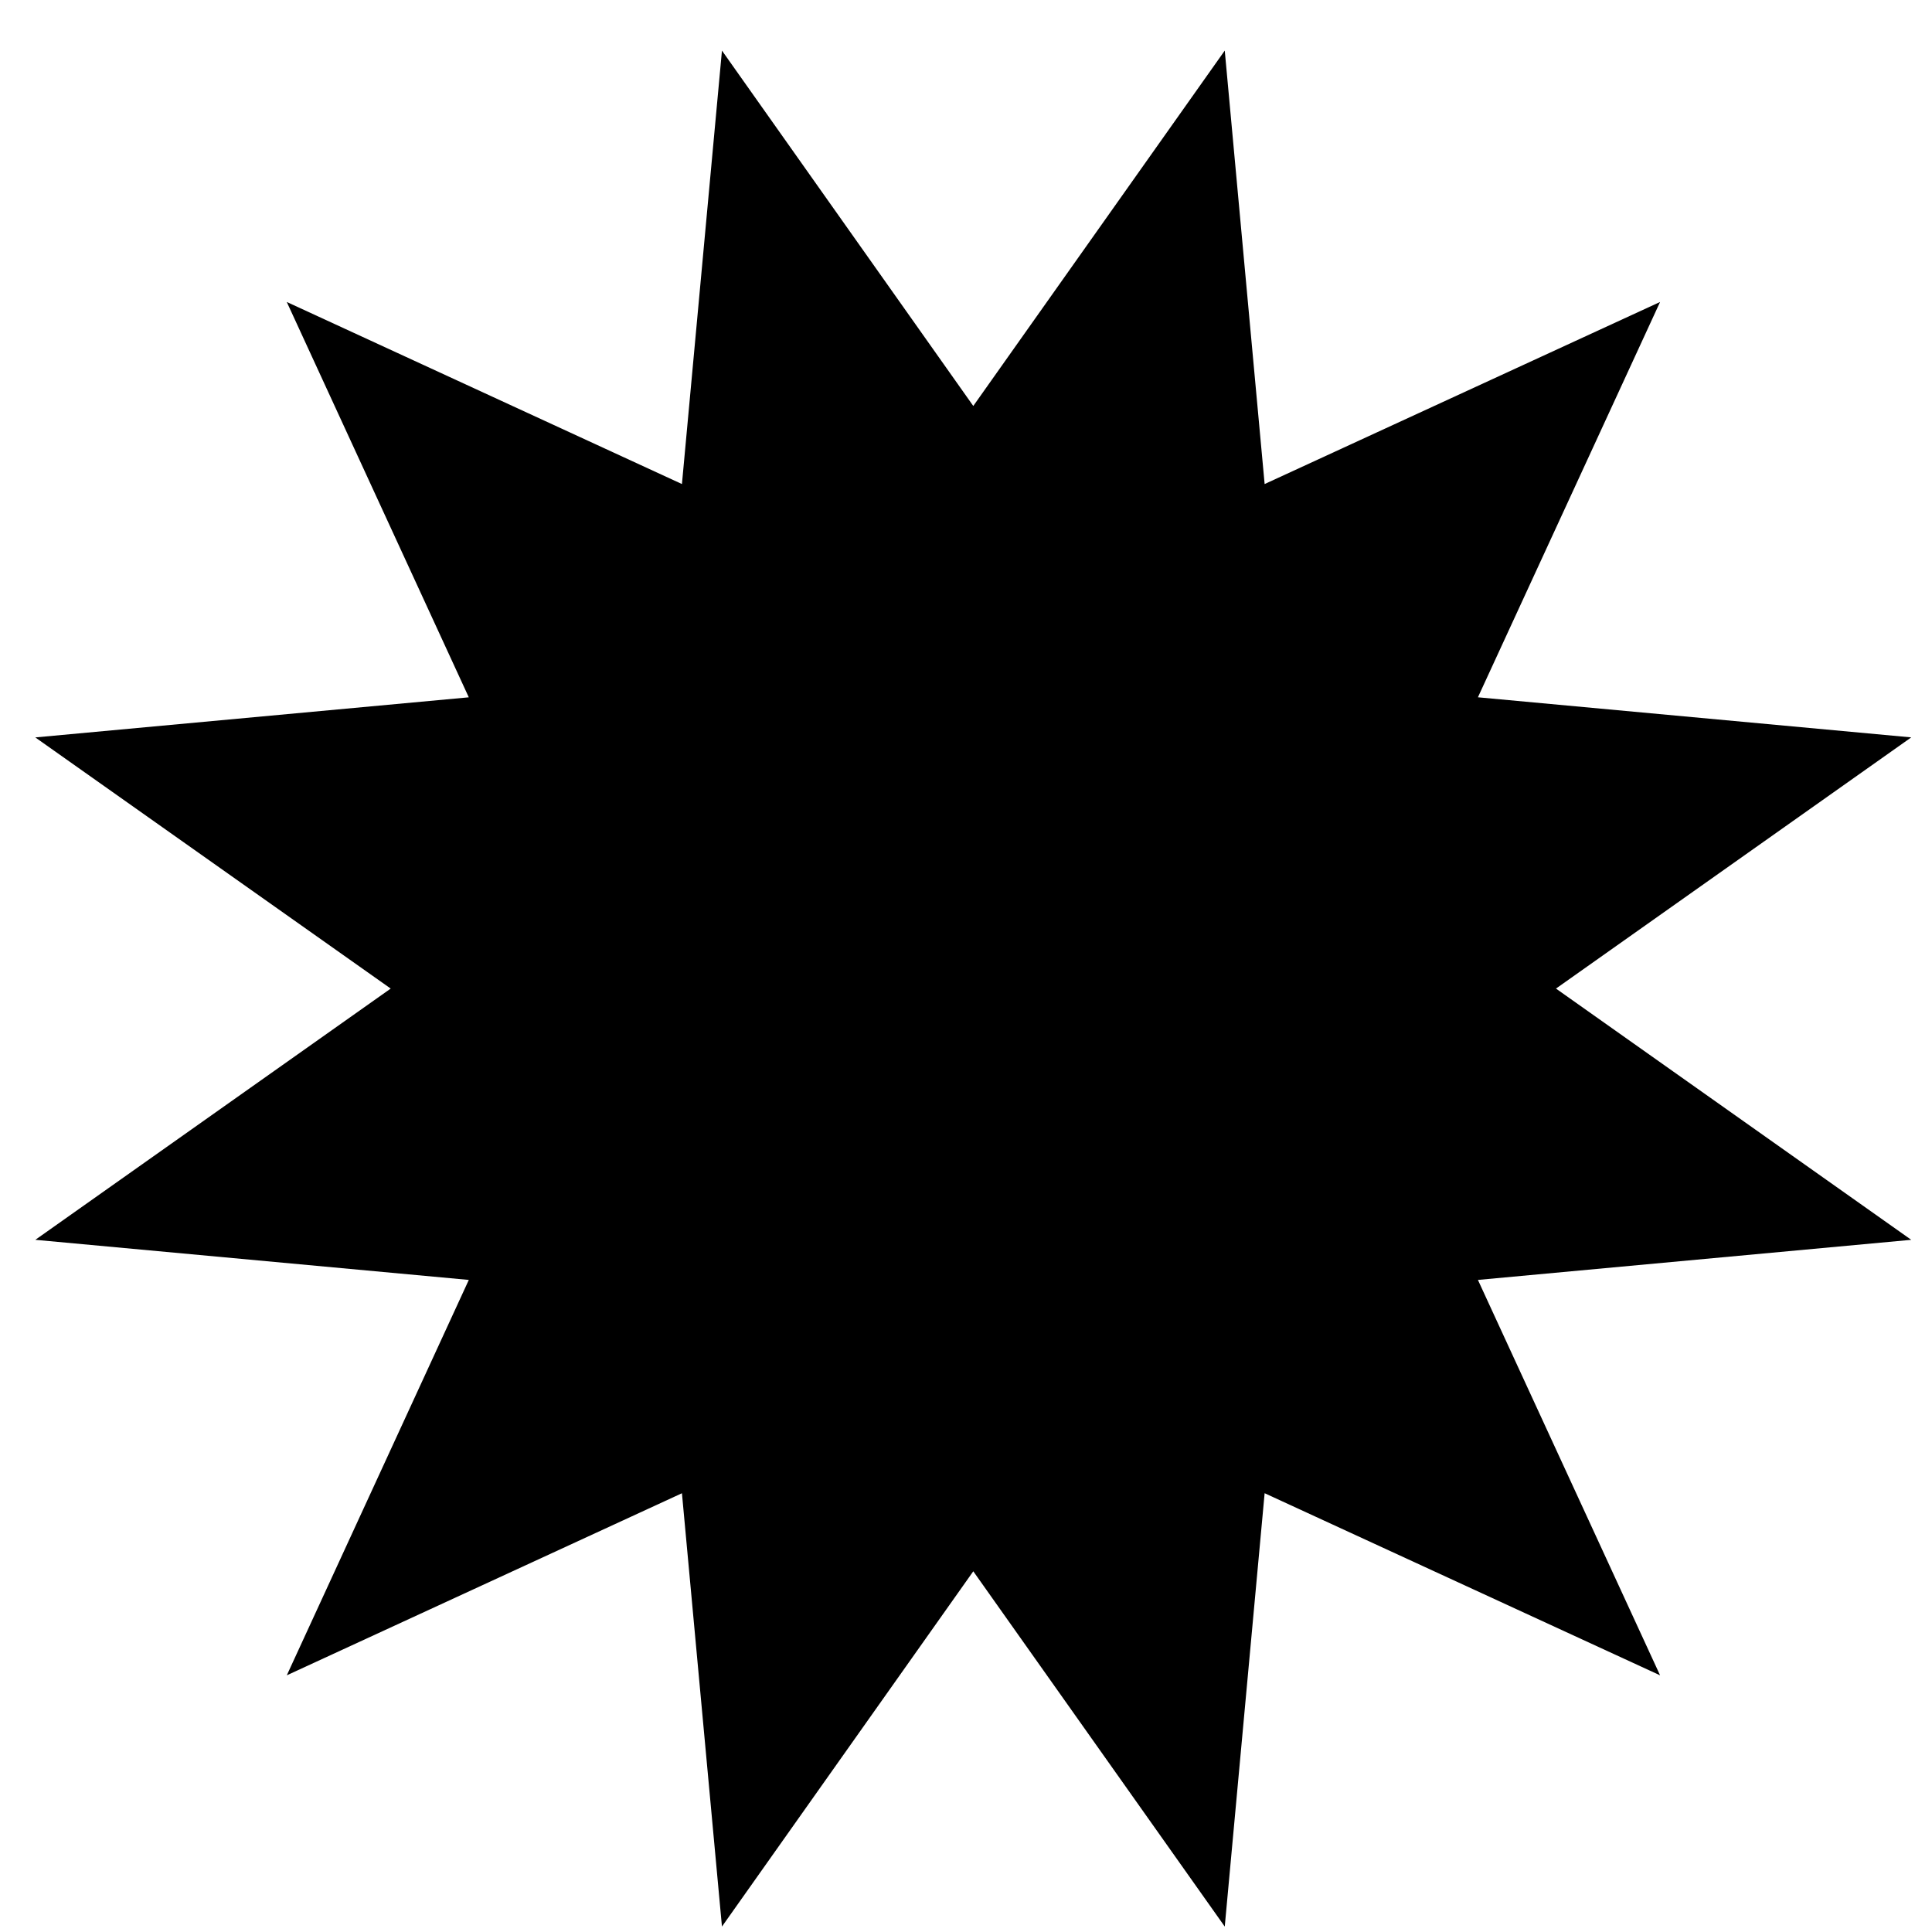 <?xml version="1.0" encoding="utf-8"?>
<!-- Generator: Adobe Illustrator 16.0.0, SVG Export Plug-In . SVG Version: 6.00 Build 0)  -->
<!DOCTYPE svg PUBLIC "-//W3C//DTD SVG 1.1//EN" "http://www.w3.org/Graphics/SVG/1.1/DTD/svg11.dtd">
<svg version="1.1" xmlns="http://www.w3.org/2000/svg" xmlns:xlink="http://www.w3.org/1999/xlink" x="0px" y="0px" width="70px"
	 height="70px" viewBox="0 0 70 70" enable-background="new 0 0 70 70" xml:space="preserve">
<g id="Layer_1">
	<g>
		<path d="M44.375,69.803l-9.111-12.872l-9.106,12.872l-1.45-15.7L10.391,60.7l6.595-14.326L1.28,44.921l12.876-9.103L1.279,26.718
			l15.706-1.453L10.39,10.941l14.318,6.597l1.45-15.705l9.106,12.876l9.111-12.876l1.445,15.705l14.328-6.597l-6.6,14.323
			l15.7,1.453l-12.872,9.101l12.872,9.103l-15.7,1.453l6.6,14.326l-14.328-6.598L44.375,69.803z"/>
	</g>
</g>
<g id="nyt_x5F_exporter_x5F_info" display="none">
</g>
</svg>
